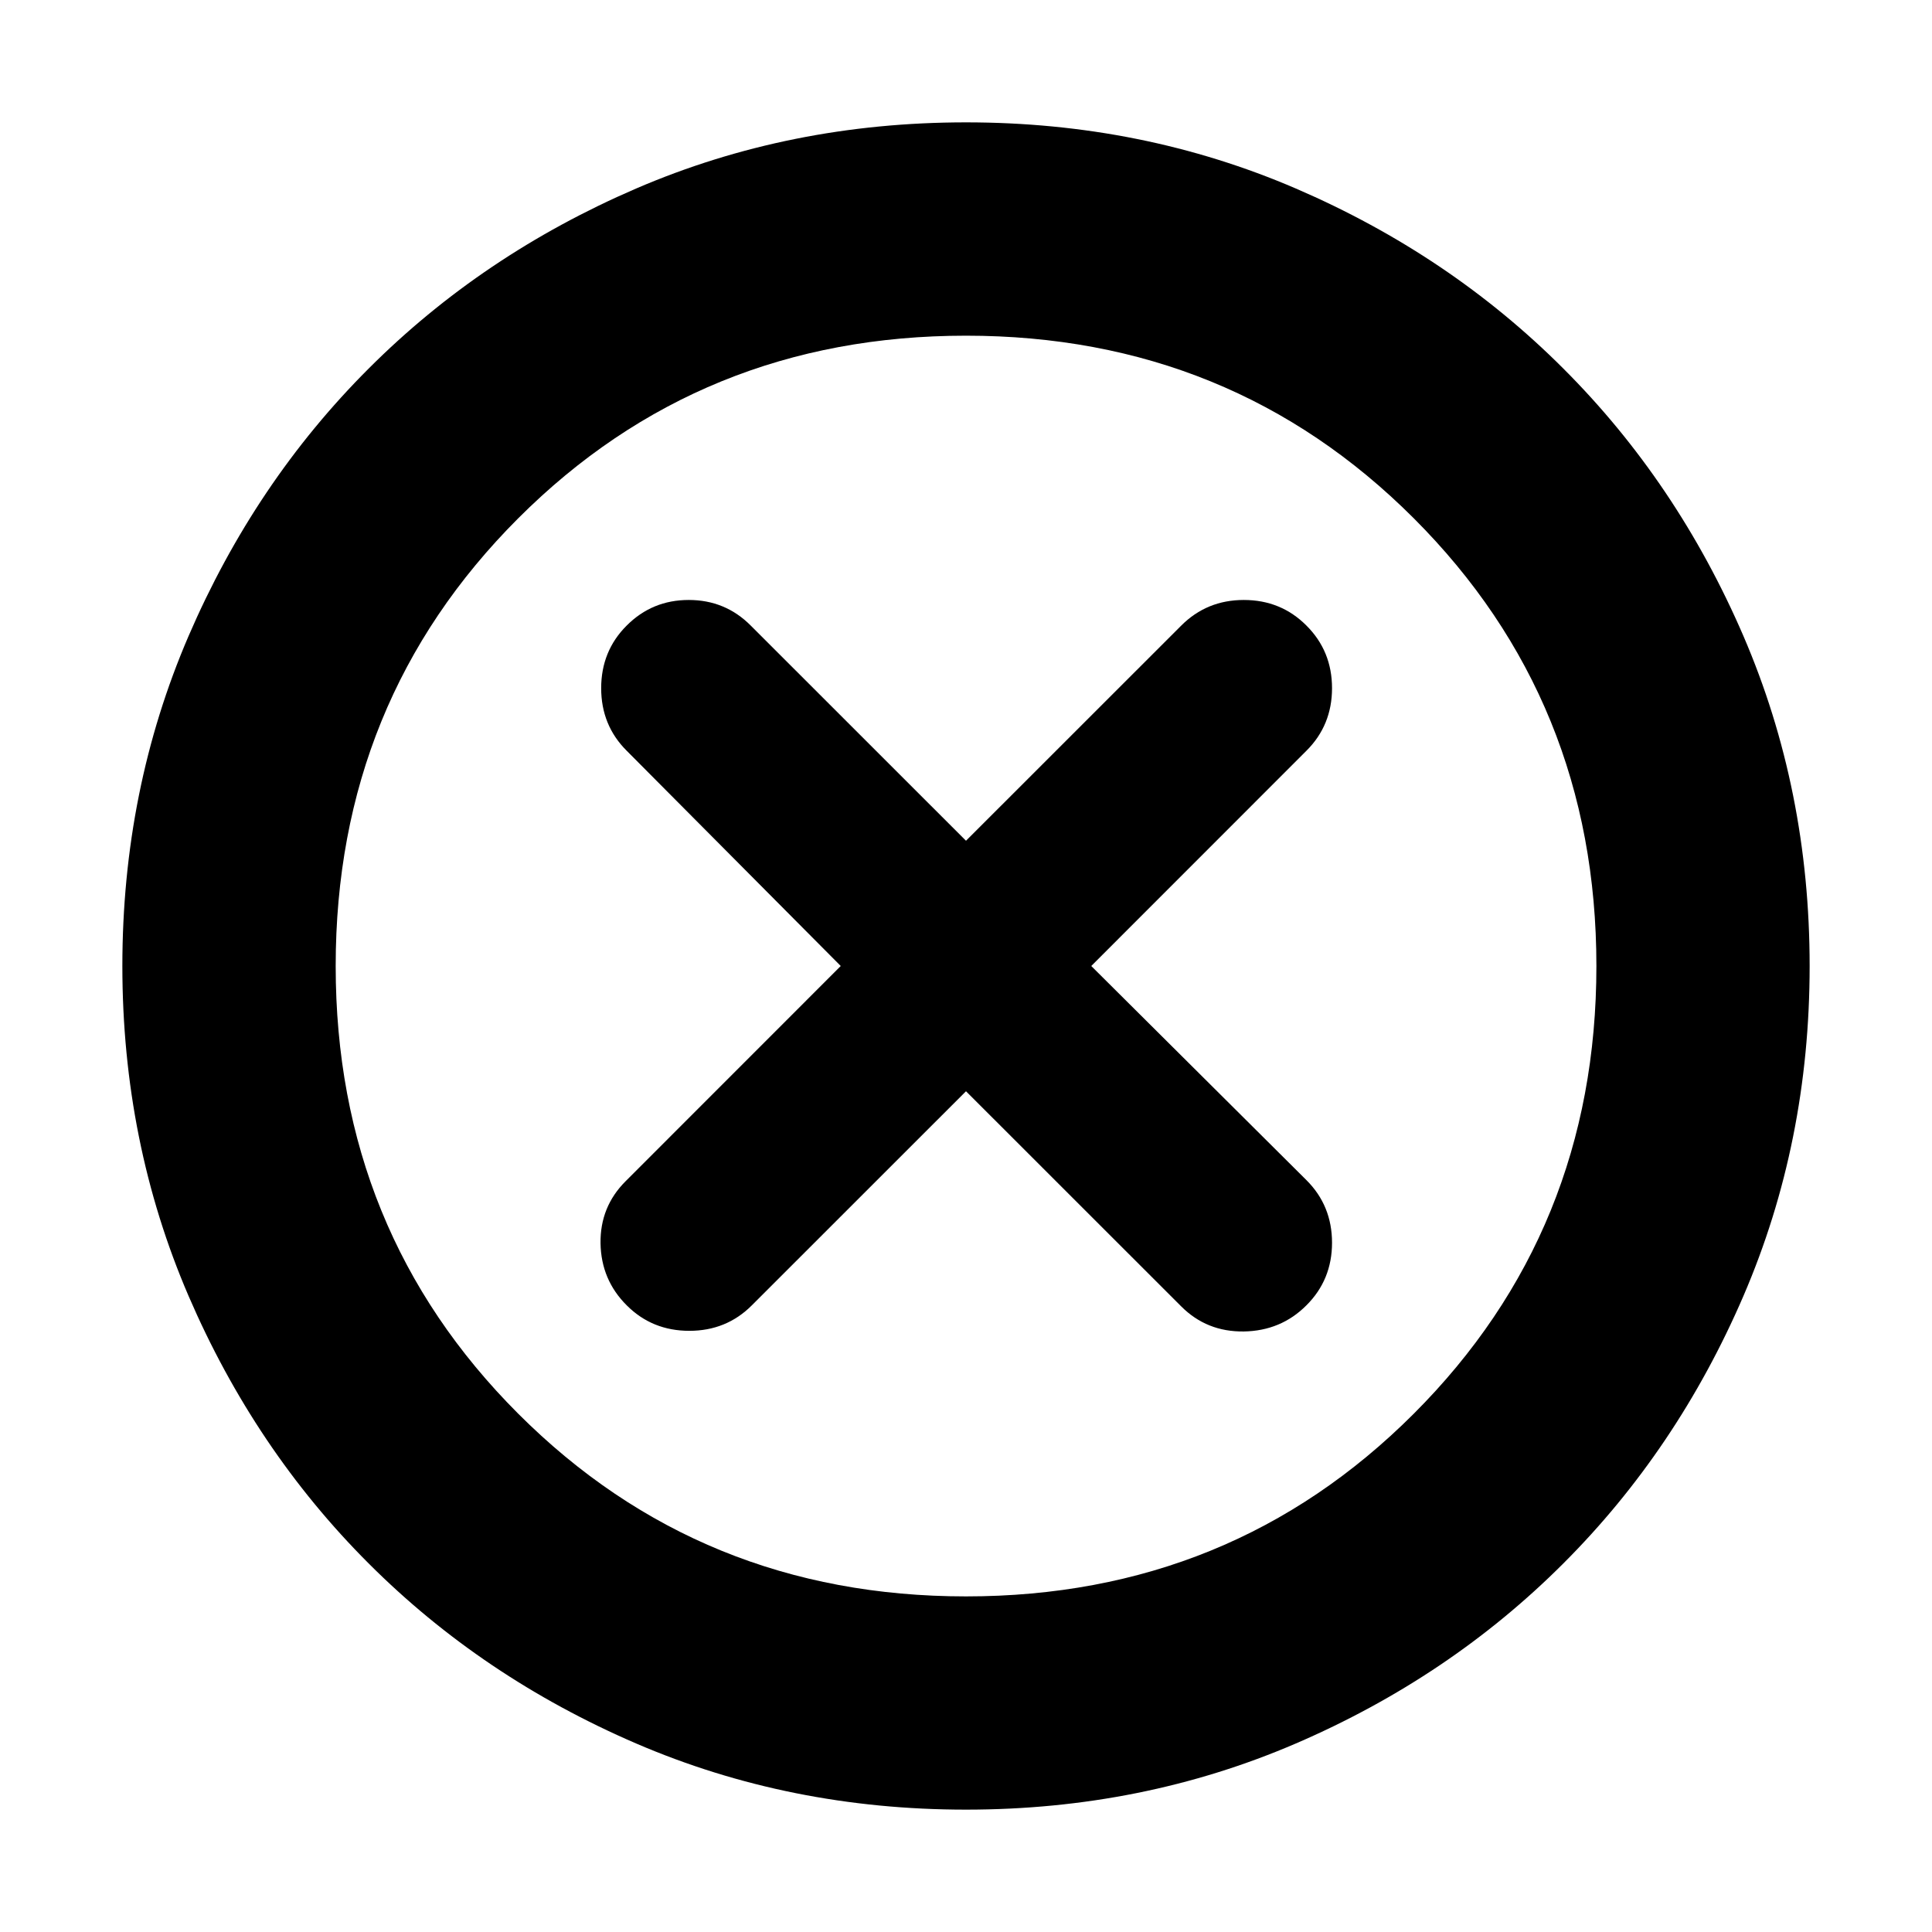 <svg width="24" height="24" viewBox="0 0 24 24" fill="none" xmlns="http://www.w3.org/2000/svg">
<path d="M12 13.556L14.674 16.229C14.886 16.441 15.145 16.544 15.451 16.54C15.758 16.535 16.018 16.427 16.229 16.215C16.441 16.004 16.547 15.744 16.547 15.438C16.547 15.131 16.441 14.871 16.229 14.66L13.556 12L16.229 9.326C16.441 9.115 16.547 8.855 16.547 8.549C16.547 8.242 16.441 7.982 16.229 7.771C16.018 7.559 15.758 7.453 15.451 7.453C15.145 7.453 14.886 7.559 14.674 7.771L12 10.444L9.326 7.771C9.115 7.559 8.858 7.453 8.556 7.453C8.253 7.453 7.996 7.559 7.785 7.771C7.573 7.982 7.468 8.242 7.468 8.549C7.468 8.855 7.573 9.115 7.785 9.326L10.444 12L7.771 14.674C7.559 14.886 7.456 15.142 7.46 15.444C7.465 15.747 7.573 16.004 7.785 16.215C7.996 16.427 8.256 16.532 8.563 16.532C8.869 16.532 9.129 16.427 9.34 16.215L12 13.556ZM12 22.48C10.541 22.48 9.175 22.206 7.902 21.658C6.629 21.109 5.521 20.364 4.579 19.421C3.636 18.479 2.891 17.371 2.342 16.098C1.794 14.825 1.52 13.459 1.52 12C1.52 10.541 1.794 9.175 2.342 7.902C2.891 6.629 3.636 5.521 4.579 4.579C5.521 3.636 6.629 2.891 7.902 2.342C9.175 1.794 10.541 1.52 12 1.52C13.459 1.52 14.825 1.794 16.098 2.342C17.371 2.891 18.479 3.636 19.421 4.579C20.364 5.521 21.109 6.629 21.658 7.902C22.206 9.175 22.48 10.541 22.48 12C22.48 13.459 22.206 14.825 21.658 16.098C21.109 17.371 20.364 18.479 19.421 19.421C18.479 20.364 17.371 21.109 16.098 21.658C14.825 22.206 13.459 22.48 12 22.48ZM12 19.831C14.196 19.831 16.05 19.074 17.562 17.562C19.074 16.05 19.831 14.196 19.831 12C19.831 9.804 19.074 7.95 17.562 6.438C16.05 4.926 14.196 4.17 12 4.17C9.804 4.17 7.95 4.926 6.438 6.438C4.926 7.95 4.17 9.804 4.17 12C4.17 14.196 4.926 16.05 6.438 17.562C7.95 19.074 9.804 19.831 12 19.831Z" fill="currentColor" />
</svg>

